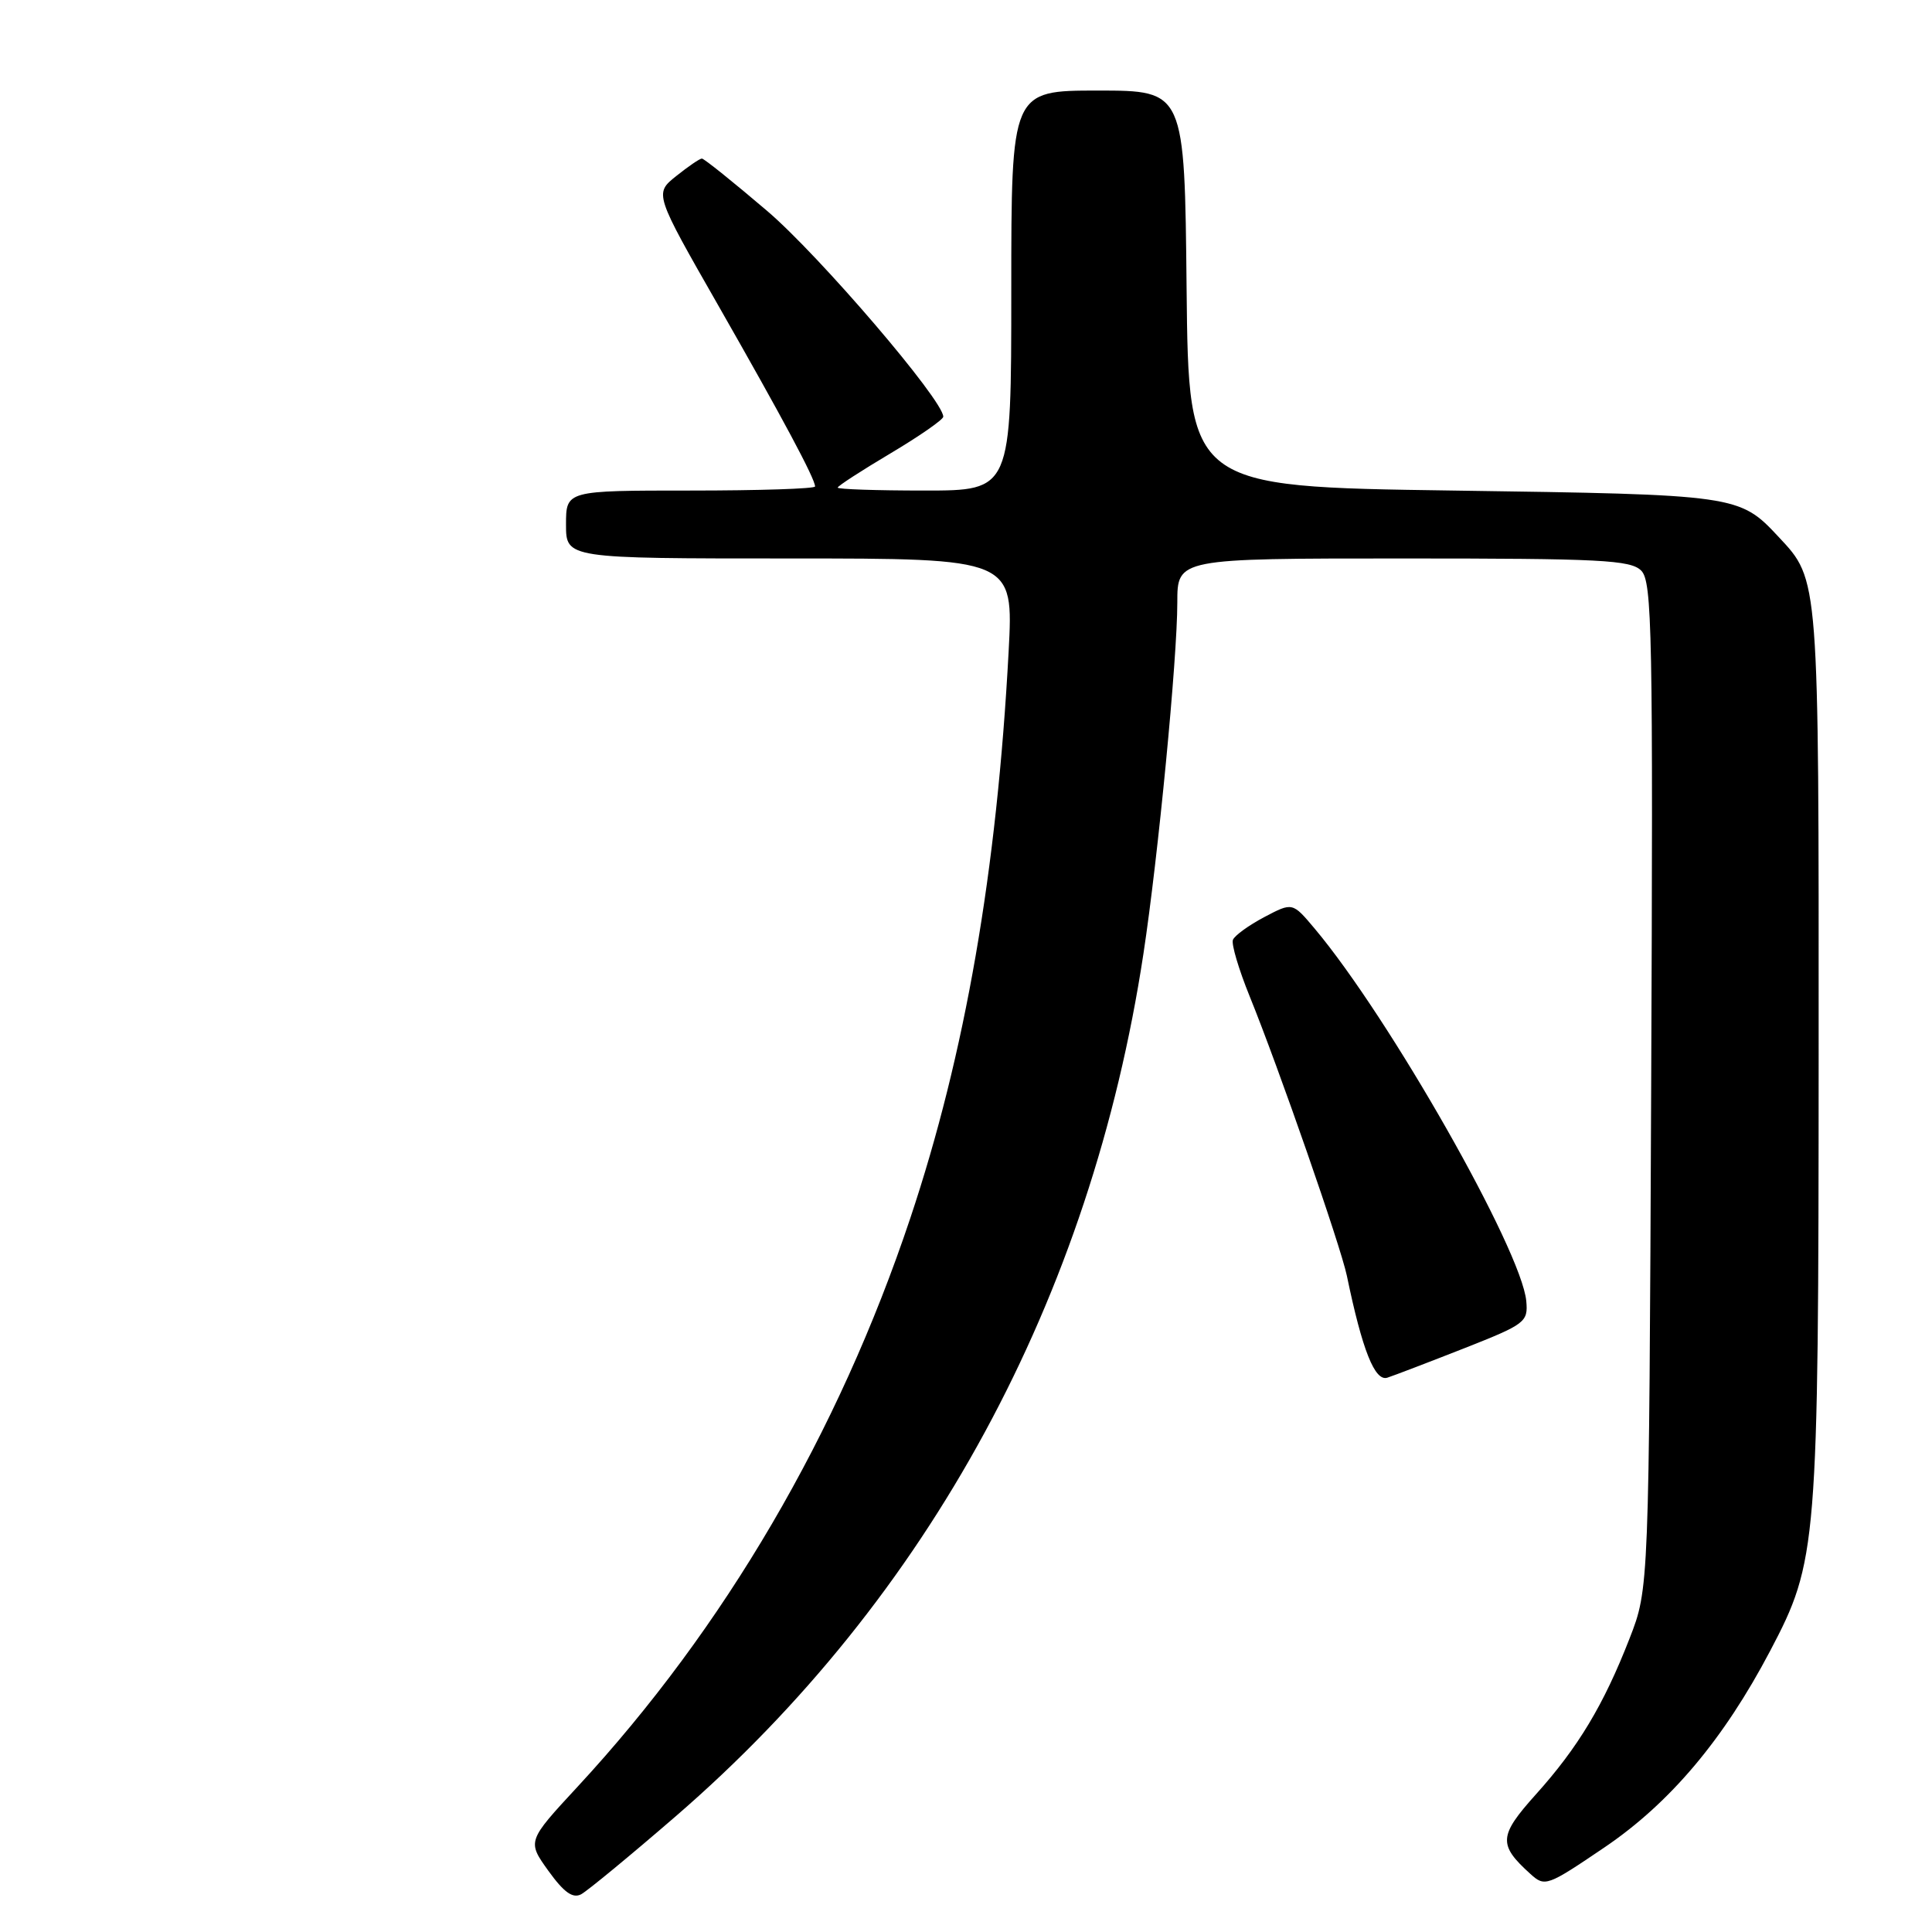 <?xml version="1.0" encoding="UTF-8" standalone="no"?>
<!DOCTYPE svg PUBLIC "-//W3C//DTD SVG 1.1//EN" "http://www.w3.org/Graphics/SVG/1.1/DTD/svg11.dtd" >
<svg xmlns="http://www.w3.org/2000/svg" xmlns:xlink="http://www.w3.org/1999/xlink" version="1.1" viewBox="0 0 256 256">
 <g >
 <path fill="currentColor"
d=" M 89.51 240.69 C 123.05 211.71 144.58 172.02 151.51 126.38 C 153.47 113.49 156.00 87.26 156.00 79.84 C 156.00 74.00 156.00 74.00 185.93 74.00 C 212.12 74.00 216.06 74.20 217.47 75.61 C 218.92 77.07 219.05 83.67 218.79 143.86 C 218.50 210.50 218.50 210.50 215.92 217.12 C 212.50 225.90 209.10 231.56 203.50 237.78 C 198.58 243.27 198.50 244.43 202.79 248.31 C 204.71 250.05 205.00 249.94 212.63 244.77 C 221.30 238.89 228.39 230.47 234.55 218.76 C 240.82 206.85 240.96 205.08 240.98 139.72 C 241.00 76.30 241.05 76.89 235.70 71.17 C 230.48 65.57 230.25 65.54 192.50 65.00 C 157.50 64.50 157.50 64.50 157.23 38.25 C 156.97 12.00 156.97 12.00 145.48 12.00 C 134.00 12.00 134.00 12.00 134.00 38.50 C 134.00 65.00 134.00 65.00 122.50 65.00 C 116.17 65.00 111.00 64.83 111.00 64.61 C 111.00 64.40 114.15 62.36 118.00 60.07 C 121.85 57.78 125.00 55.59 124.99 55.21 C 124.96 52.99 108.53 33.80 101.63 27.93 C 97.16 24.12 93.28 21.00 93.00 21.01 C 92.72 21.01 91.20 22.05 89.60 23.33 C 86.70 25.65 86.70 25.65 95.23 40.57 C 103.74 55.47 108.00 63.44 108.00 64.46 C 108.00 64.76 100.58 65.00 91.50 65.00 C 75.00 65.00 75.00 65.00 75.00 69.50 C 75.00 74.00 75.00 74.00 104.65 74.00 C 134.30 74.00 134.30 74.00 133.65 86.30 C 132.09 115.49 127.90 139.62 120.62 161.41 C 111.09 189.93 96.00 215.72 76.54 236.74 C 69.85 243.97 69.85 243.97 72.66 247.89 C 74.73 250.76 75.89 251.59 77.01 251.00 C 77.84 250.55 83.47 245.91 89.51 240.69 Z  M 194.00 178.66 C 202.12 175.46 202.49 175.18 202.24 172.40 C 201.62 165.65 184.09 134.80 174.18 123.02 C 171.26 119.55 171.26 119.55 167.52 121.52 C 165.46 122.61 163.60 123.96 163.37 124.53 C 163.14 125.09 164.14 128.45 165.58 132.00 C 169.45 141.53 177.65 165.11 178.47 169.06 C 180.51 178.91 182.17 183.08 183.83 182.55 C 184.75 182.25 189.32 180.50 194.00 178.66 Z "/>
</g>
</svg>